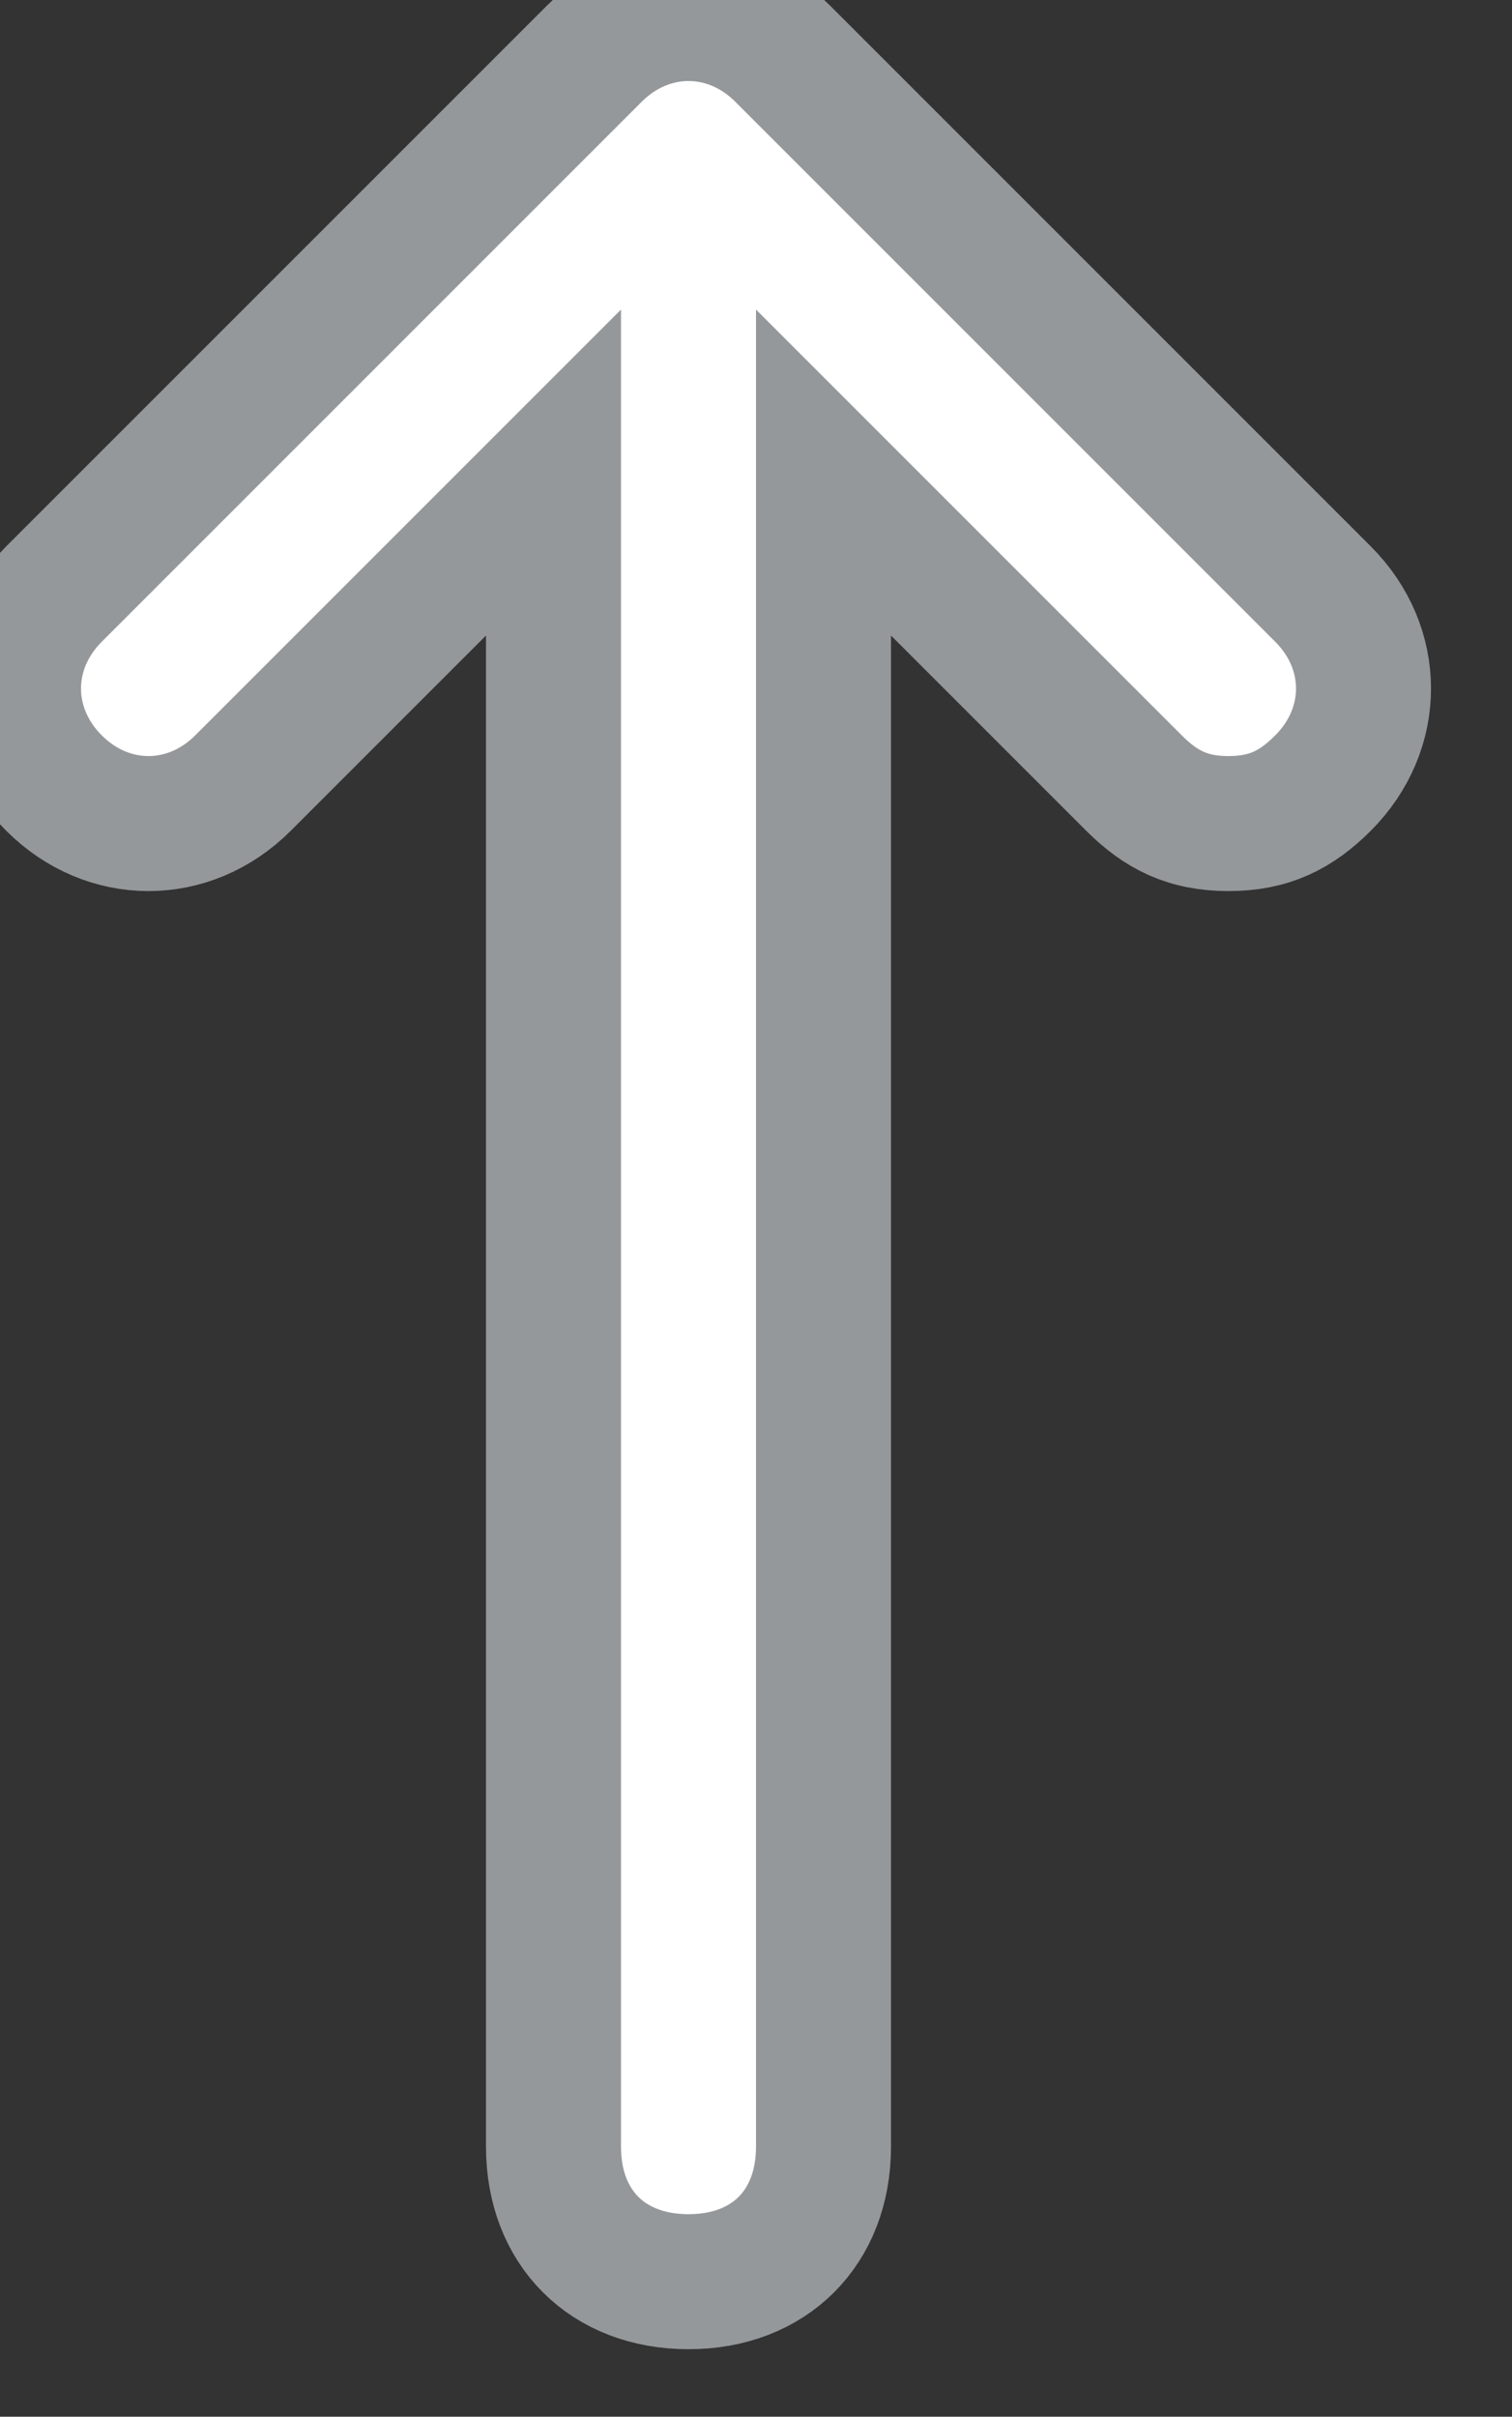 <svg xmlns="http://www.w3.org/2000/svg" viewBox="4.4 -0.1 11.2 17.9">
<rect x="4.4" y="-0.1" width="11.2" height="17.9" fill="#333333" stroke="none"/>
<defs>
<style>
.cls-1 {
fill: #FFFFFF;
stroke: #95989a;
stroke-width: 1px;
}
</style>
</defs>
<path id="rectangle-1" class="cls-1" d="M 6.2 5.7 L 8.5 3.4 L 8.5 15.8 C 8.5 16.4 8.9 16.8 9.5 16.8 C 10.1 16.8 10.5 16.4 10.5 15.8 L 10.5 3.4 L 12.8 5.7 C 13 5.9 13.2 6 13.5 6 C 13.8 6 14 5.9 14.2 5.7 C 14.6 5.3 14.6 4.7 14.2 4.3 L 10.2 0.3 C 9.8 -0.1 9.2 -0.1 8.8 0.3 L 4.8 4.3 C 4.4 4.7 4.4 5.3 4.8 5.7 C 5.2 6.1 5.8 6.1 6.2 5.7 Z" transform="translate(0 0)"/>
</svg>
